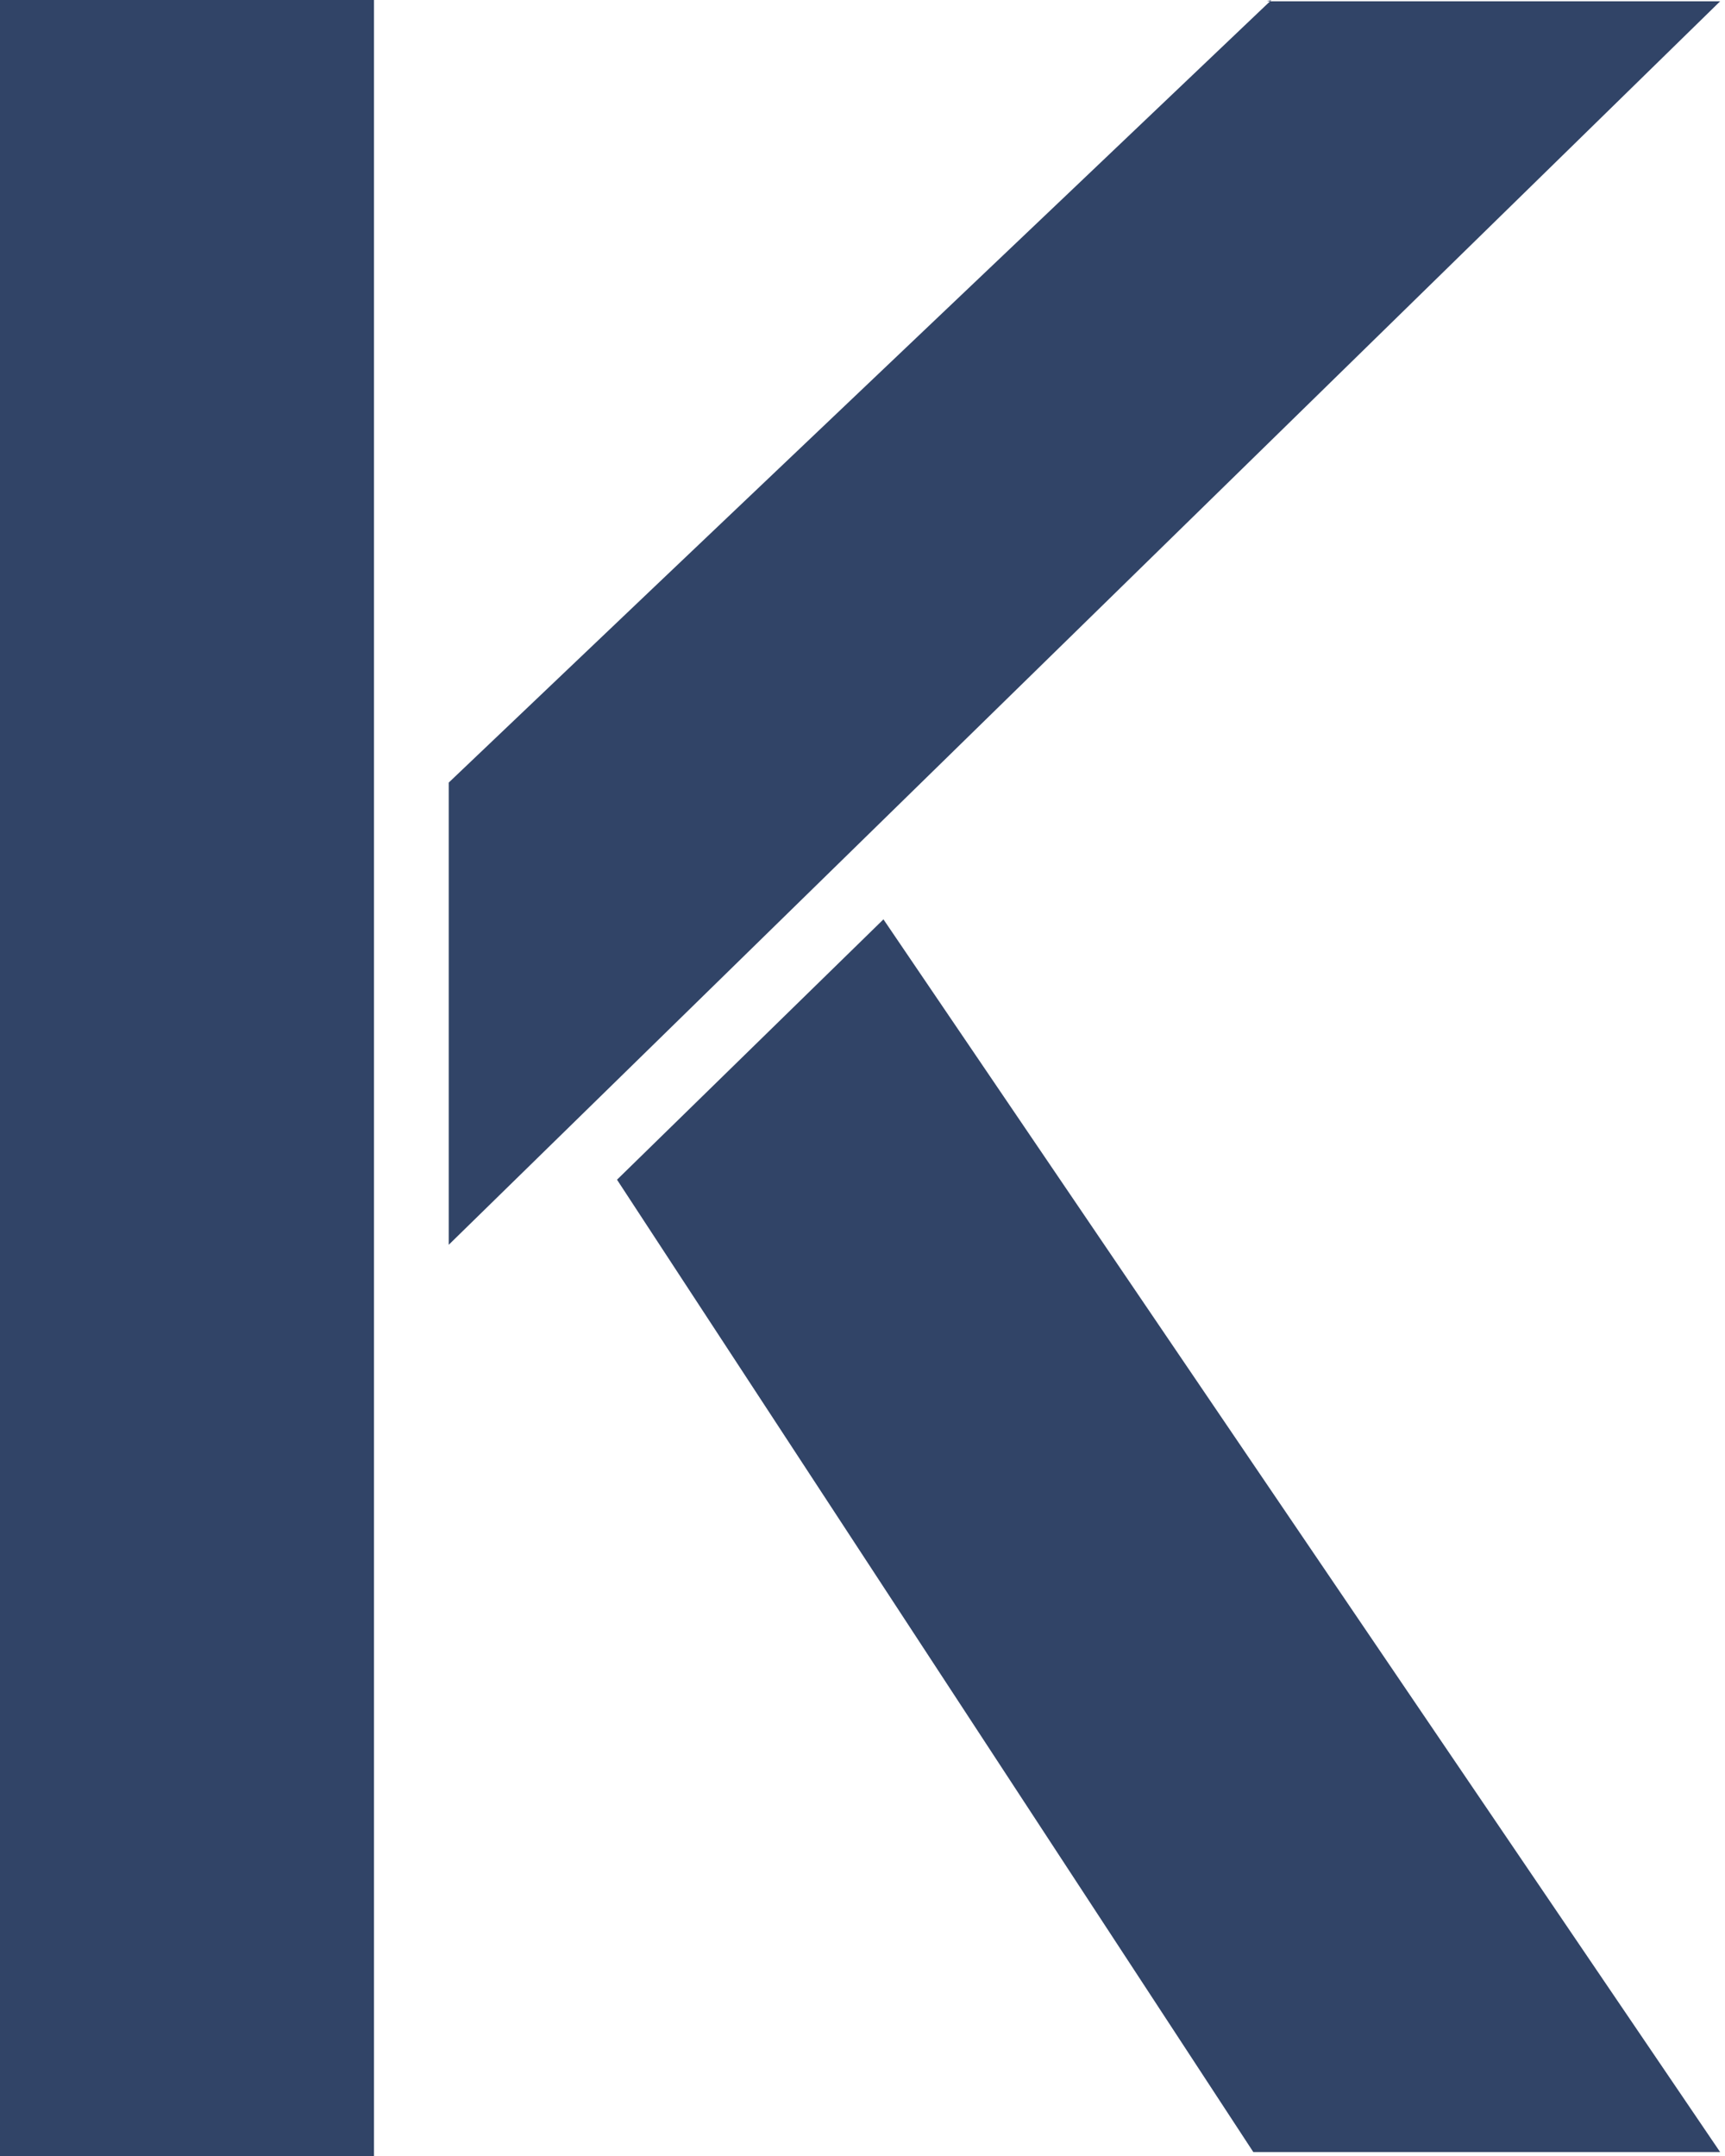 <svg width="212" height="265" viewBox="0 0 212 265" fill="none" xmlns="http://www.w3.org/2000/svg">
<path d="M45.957 0H0V265H45.957V0Z" fill="#314467"/>
<path d="M156.255 0C122.553 32.116 88.851 64.072 55.149 96.189V153L211.404 0.16H155.704L156.255 0Z" fill="#314467"/>
<path d="M108.574 113L75.83 145L154.033 264.519H211.404L108.574 113Z" fill="#314467"/>
</svg>
